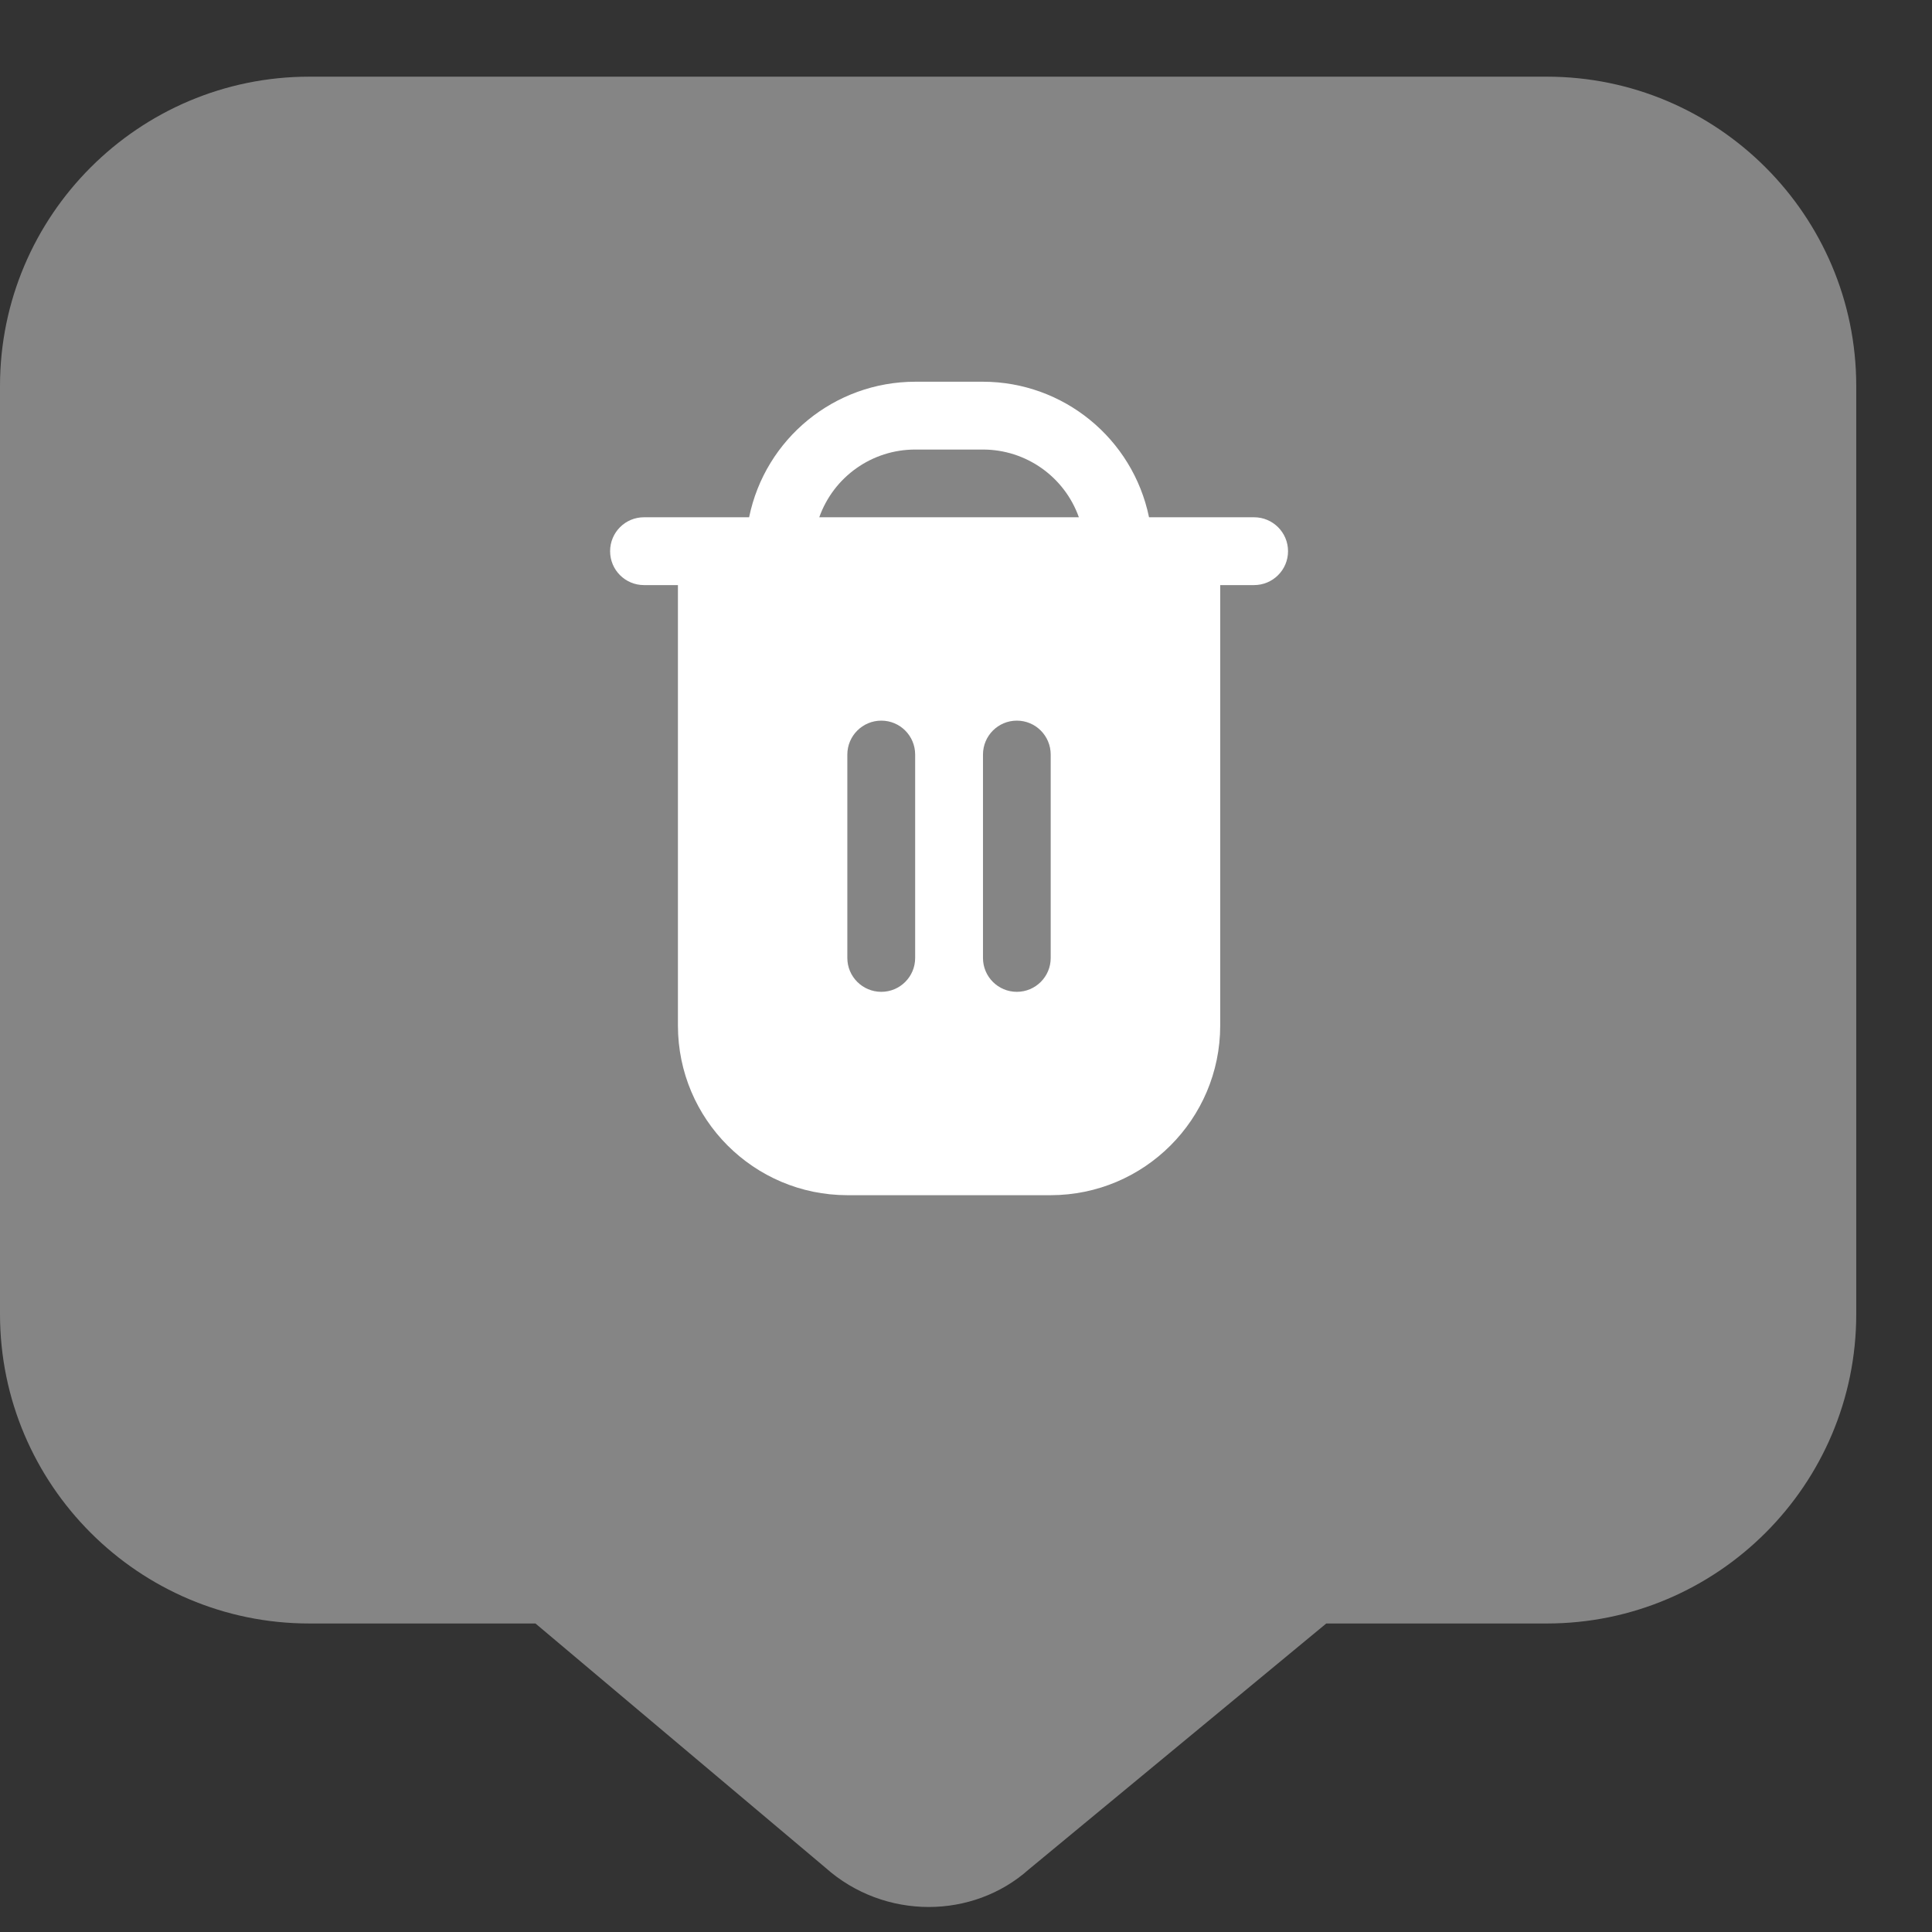 <svg width="19" height="19" viewBox="0 0 19 19" fill="none" xmlns="http://www.w3.org/2000/svg">
<rect x="0" y="0" width="19" height="19" fill="#333333" stroke="none"/>
<g id="Group 1686">
<path id="Vector" d="M9.134 18.754C8.772 18.754 8.407 18.626 8.117 18.367L5.266 15.966H3.042C1.365 15.966 0 14.602 0 12.924V3.796C0 2.118 1.365 0.754 3.042 0.754H15.212C16.89 0.754 18.255 2.118 18.255 3.796V12.924C18.255 14.602 16.89 15.966 15.212 15.966H13.043L10.117 18.385C9.842 18.63 9.489 18.754 9.134 18.754Z" fill="#858585"/>
<path id="Vector_2" d="M12.333 5.087H11.3C11.14 4.312 10.458 3.755 9.667 3.754H9C8.208 3.755 7.526 4.312 7.367 5.087H6.333C6.149 5.087 6 5.236 6 5.421C6 5.605 6.149 5.754 6.333 5.754H6.667V10.087C6.668 11.007 7.413 11.753 8.333 11.754H10.333C11.253 11.753 11.999 11.007 12 10.087V5.754H12.333C12.517 5.754 12.667 5.605 12.667 5.421C12.667 5.236 12.517 5.087 12.333 5.087ZM9 9.421C9 9.605 8.851 9.754 8.667 9.754C8.483 9.754 8.333 9.605 8.333 9.421V7.421C8.333 7.236 8.483 7.087 8.667 7.087C8.851 7.087 9 7.236 9 7.421V9.421H9ZM10.333 9.421C10.333 9.605 10.184 9.754 10 9.754C9.816 9.754 9.667 9.605 9.667 9.421V7.421C9.667 7.236 9.816 7.087 10 7.087C10.184 7.087 10.333 7.236 10.333 7.421V9.421ZM8.057 5.087C8.199 4.688 8.576 4.421 9 4.421H9.667C10.09 4.421 10.468 4.688 10.61 5.087H8.057Z" fill="white"/>
</g>
</svg>
